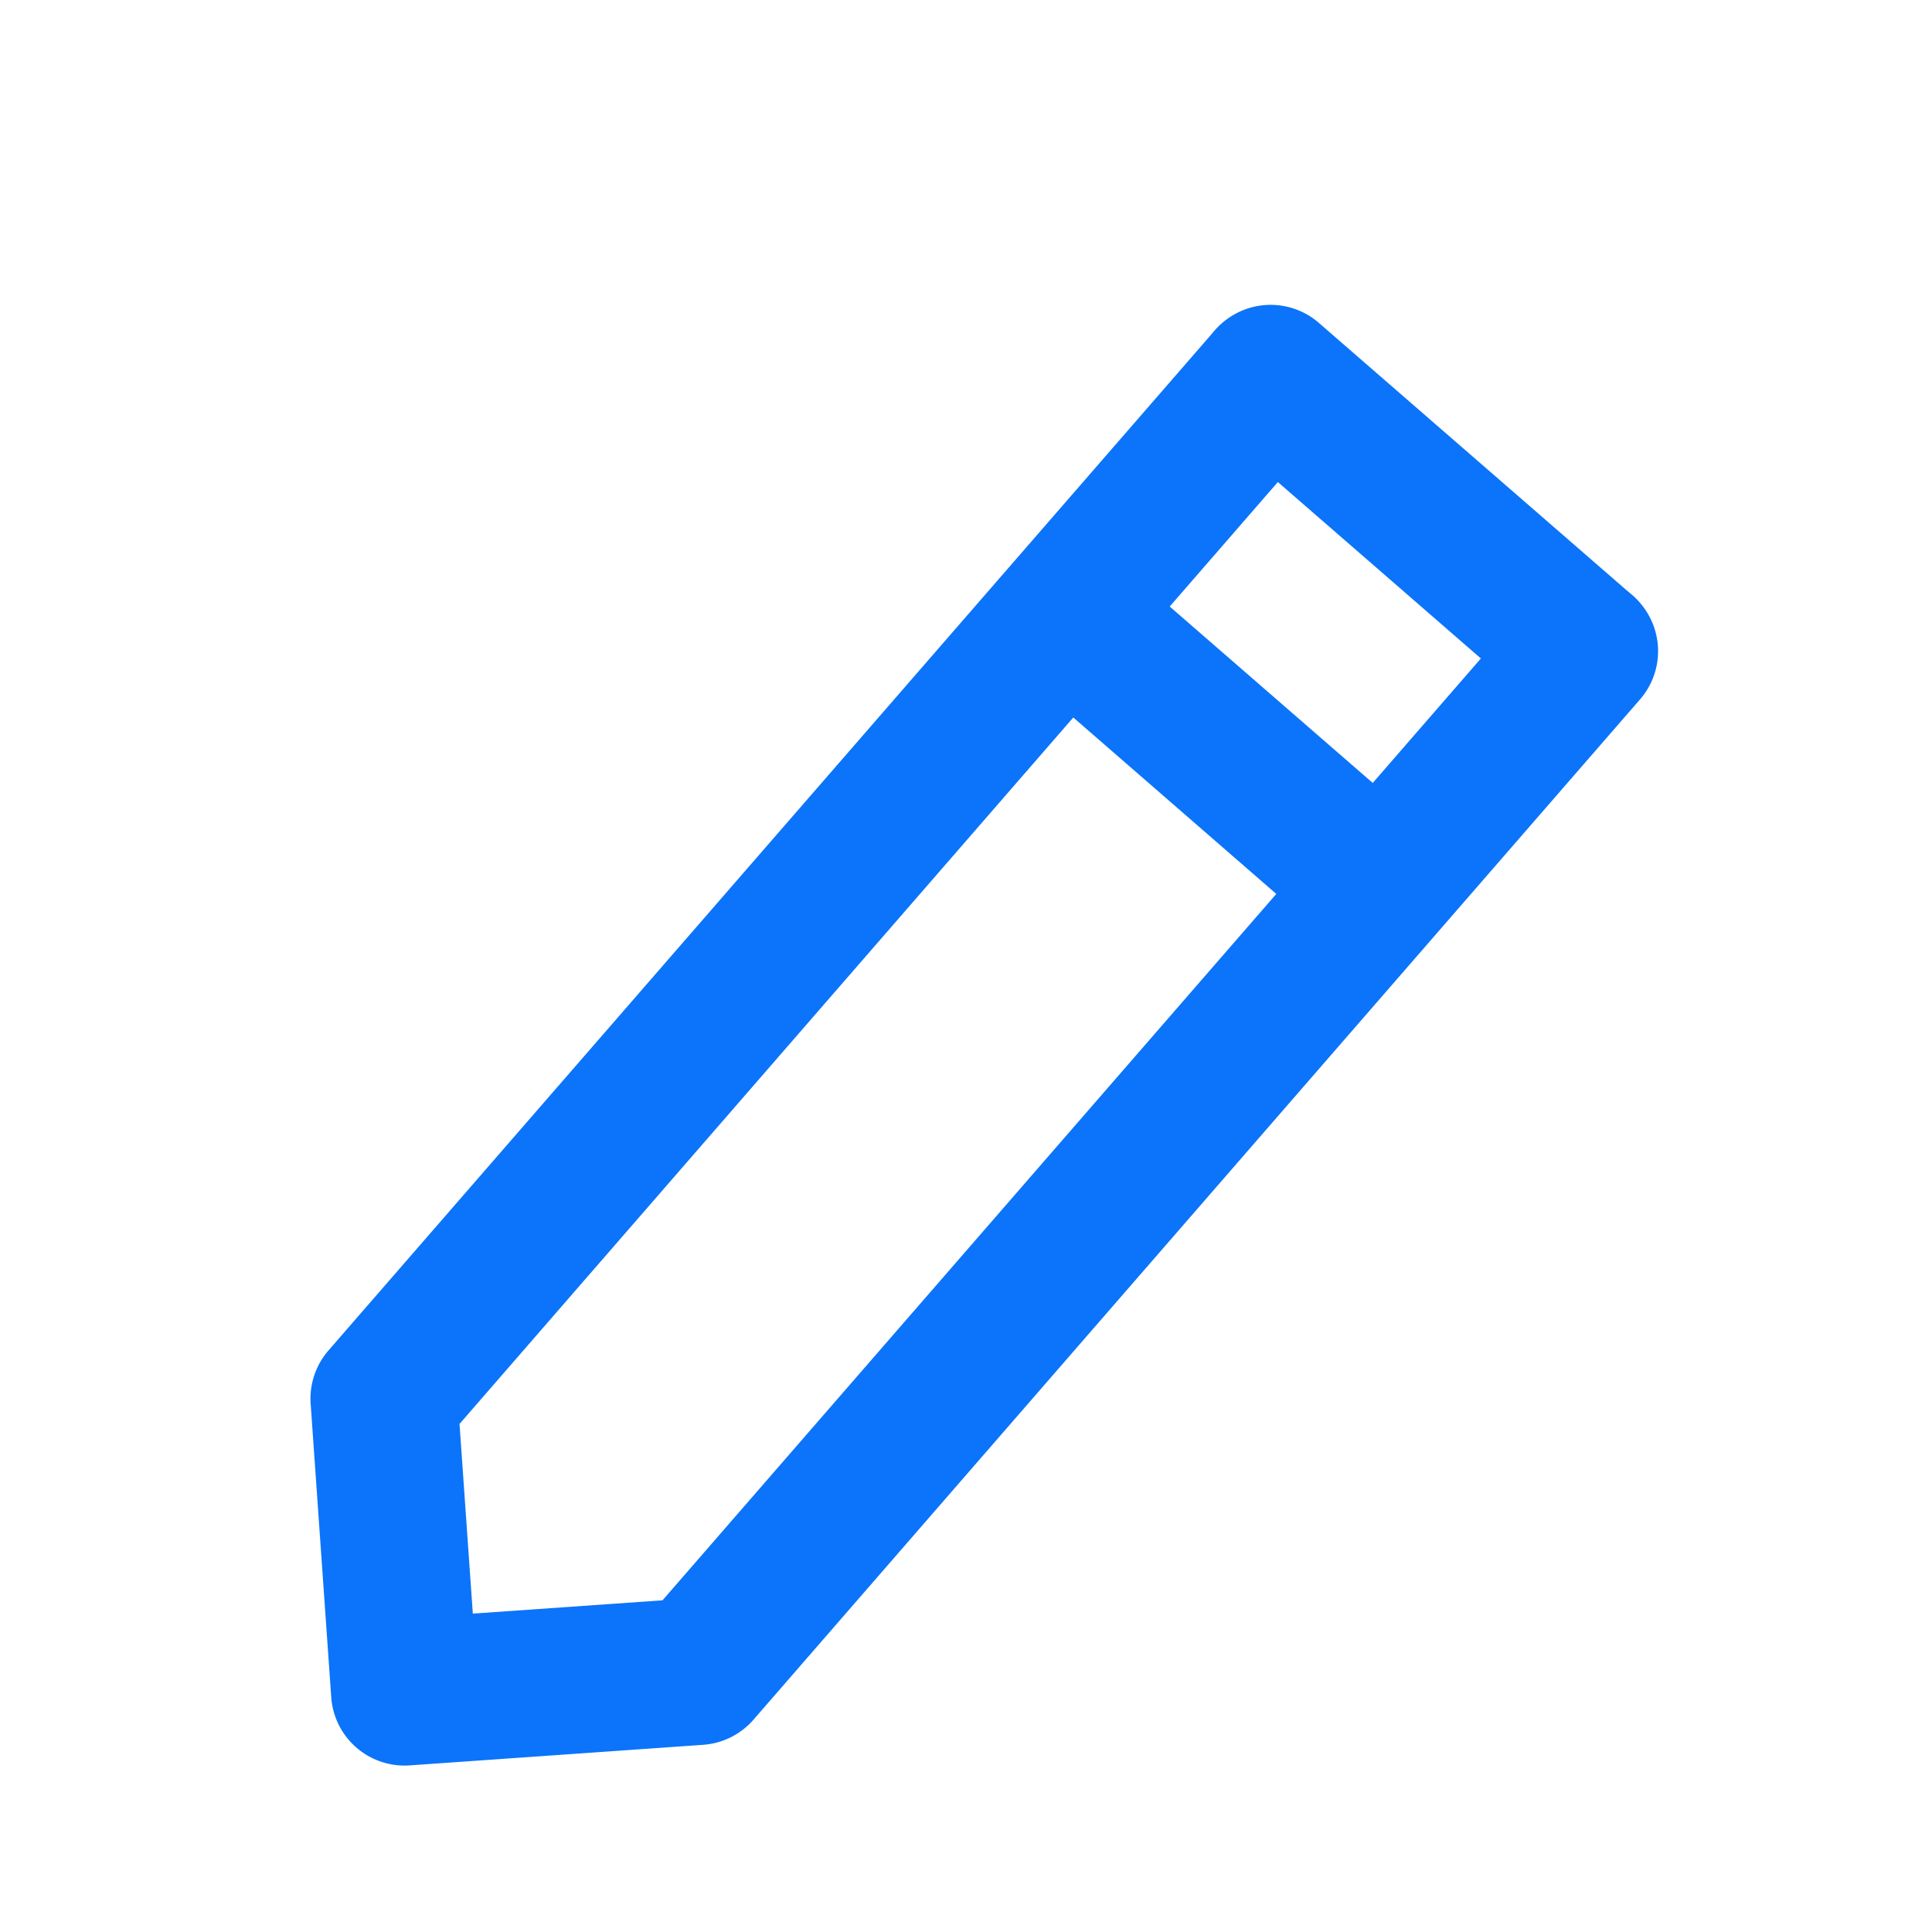 <svg xmlns="http://www.w3.org/2000/svg" xmlns:xlink="http://www.w3.org/1999/xlink" width="19.212" height="19.212" viewBox="0 0 19.212 19.212">
  <defs>
    <clipPath id="clip-path">
      <rect id="Rectangle_186" data-name="Rectangle 186" width="18" height="18" transform="translate(0 -0.461)" fill="#0b74fa"/>
    </clipPath>
  </defs>
  <g id="reshot-icon-edit-RSQZDV5MK6" transform="matrix(0.998, -0.07, 0.07, 0.998, 0.032, 1.715)" clip-path="url(#clip-path)">
    <path id="Path_185" data-name="Path 185" d="M16.671,6.137a.731.731,0,0,1,0,1.034l-9.5,9.5a.731.731,0,0,1-.517.214H3.731A.731.731,0,0,1,3,16.154V13.231a.731.731,0,0,1,.214-.517l9.5-9.5a.731.731,0,0,1,1.033,1.034L4.462,13.534v1.89h1.89l9.286-9.286A.731.731,0,0,1,16.671,6.137Z" transform="translate(-0.808 -0.808)" fill="#0b74fa" fill-rule="evenodd"/>
    <path id="Path_186" data-name="Path 186" d="M16.214,3.214a.731.731,0,0,1,1.033,0l2.923,2.923a.731.731,0,0,1-1.033,1.034L16.214,4.248A.731.731,0,0,1,16.214,3.214Z" transform="translate(-4.307 -0.808)" fill="#0b74fa" fill-rule="evenodd"/>
    <path id="Path_187" data-name="Path 187" d="M16.216,10.25,13.293,7.326l1.033-1.033,2.923,2.923Z" transform="translate(-3.578 -1.694)" fill="#0b74fa" fill-rule="evenodd"/>
  </g>
</svg>
